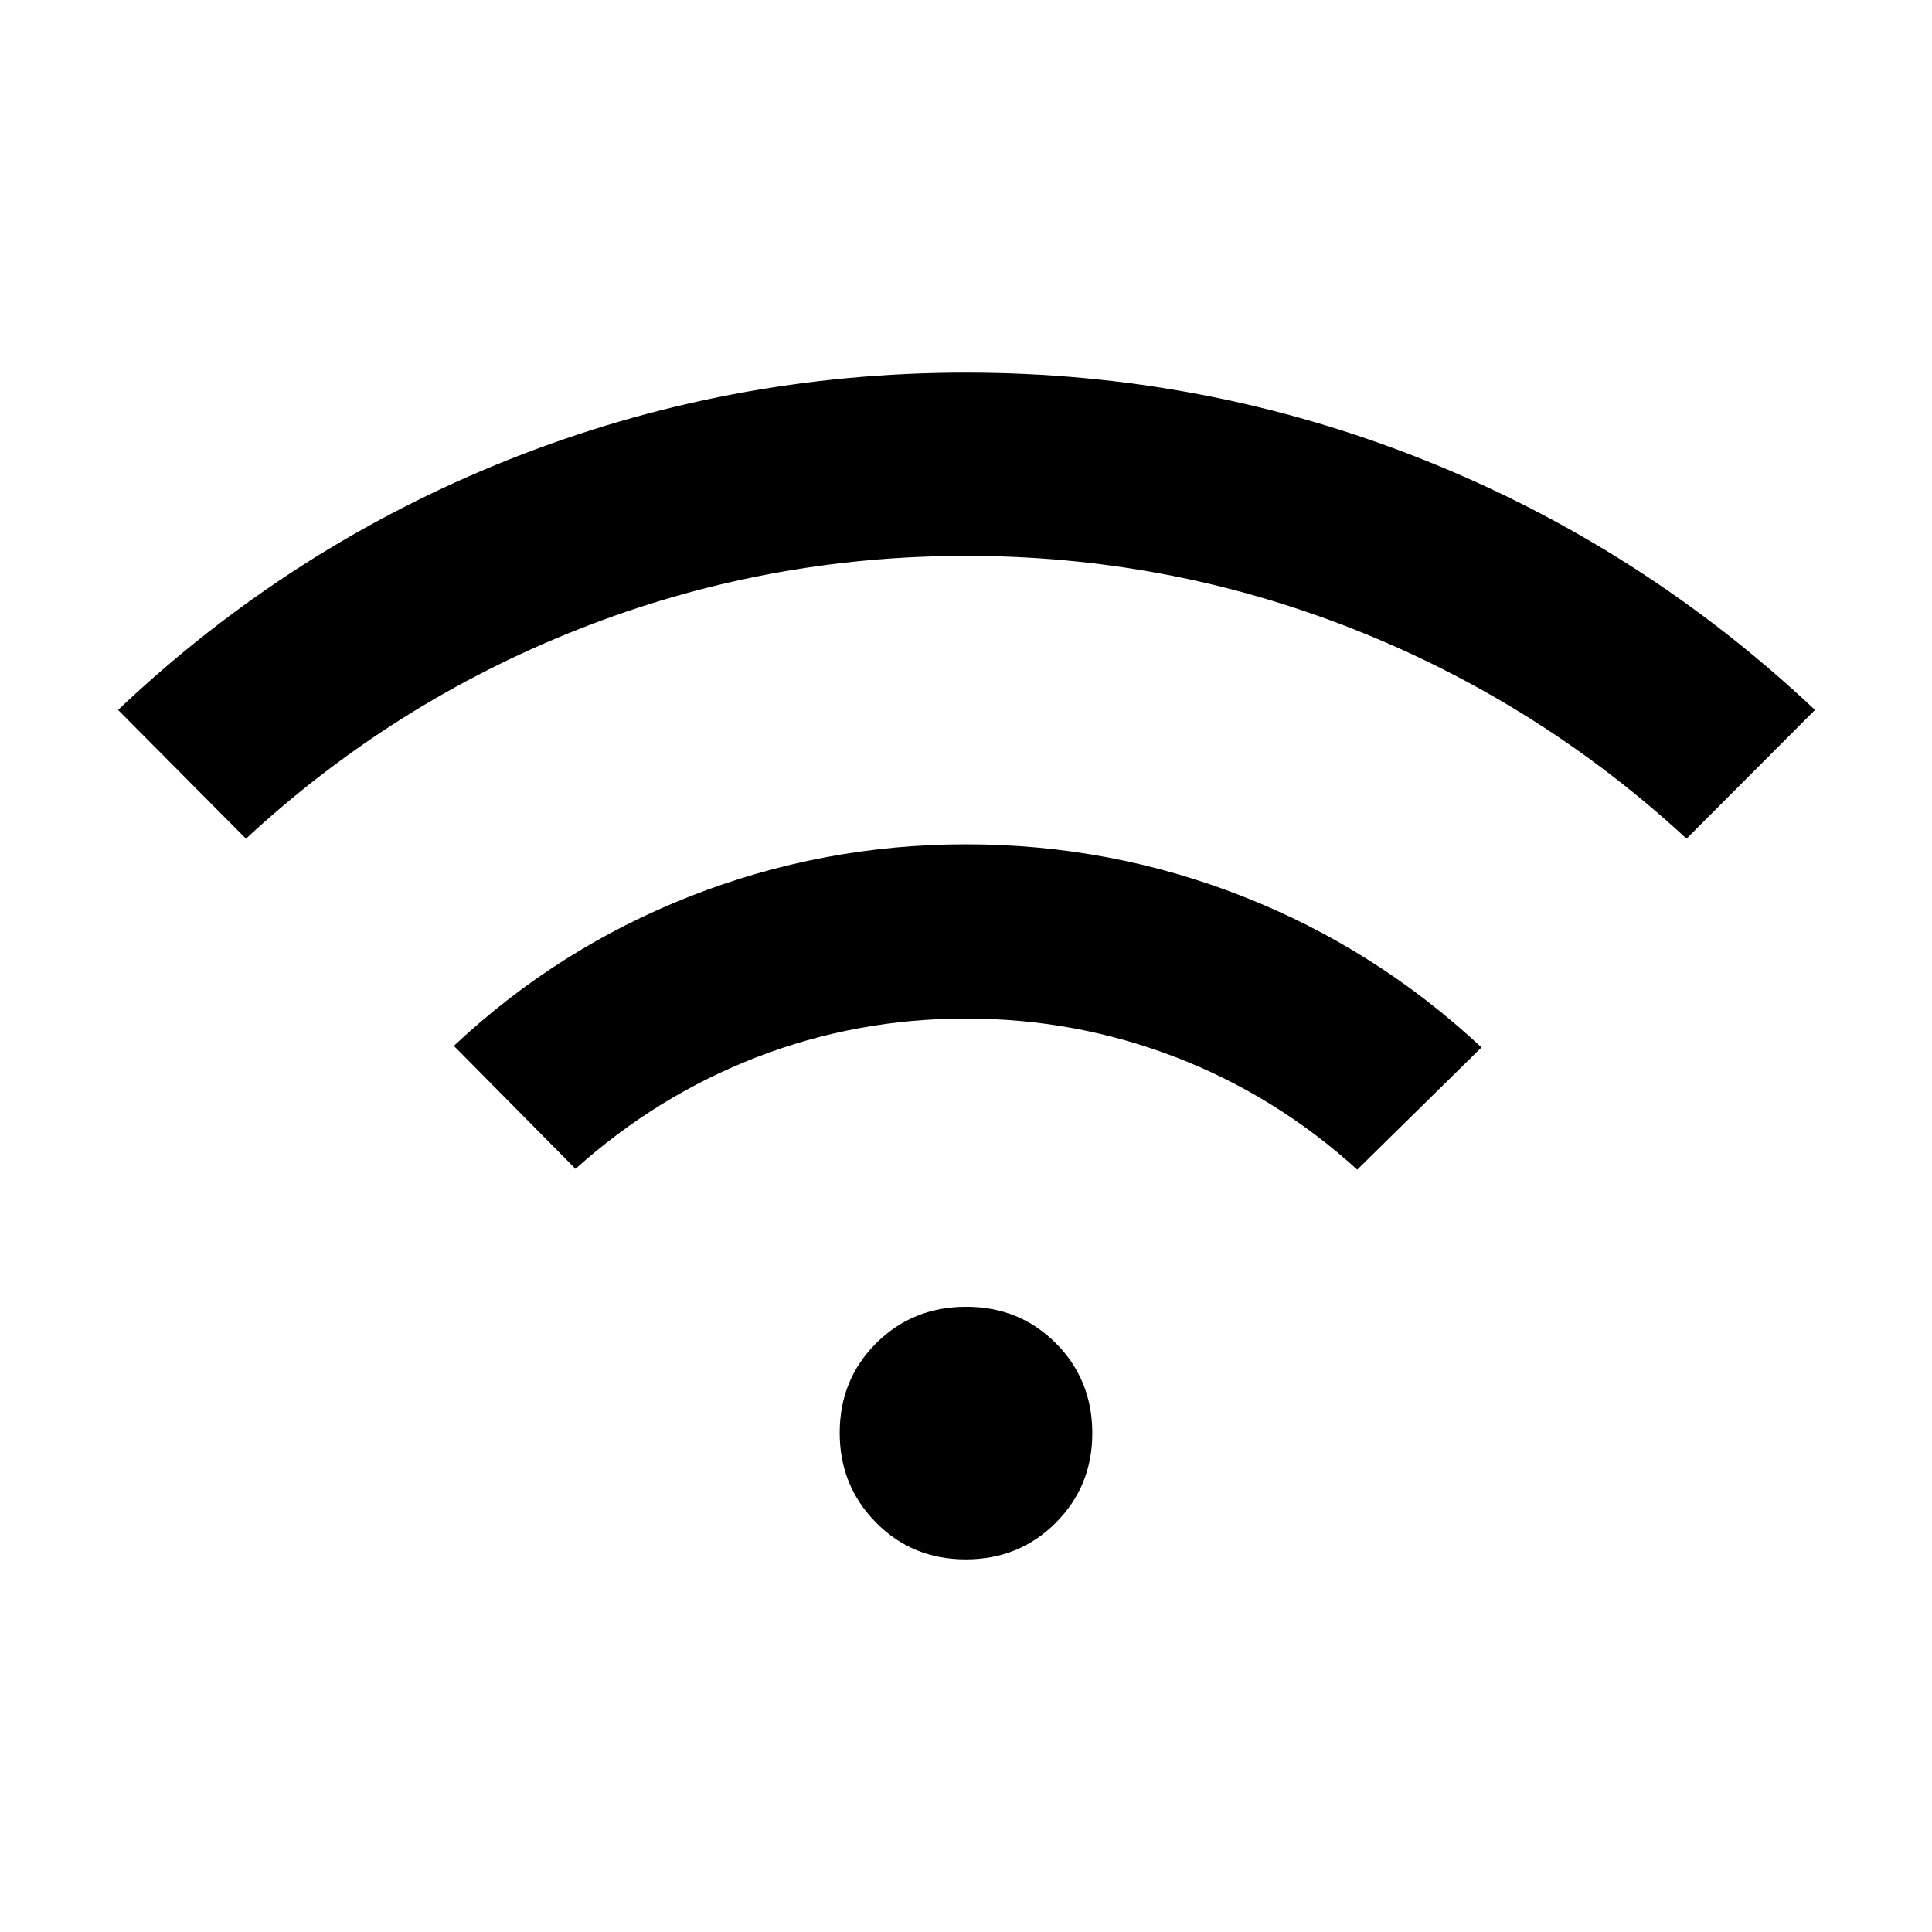 <svg xmlns="http://www.w3.org/2000/svg" height="40" viewBox="0 -960 960 960" width="40"><path d="m122.22-543.27-63.56-63.97q85.71-81.24 194.26-124.42Q361.47-774.84 480-774.84q118.53 0 227.08 43.18 108.55 43.18 194.79 124.42l-63.83 63.97q-73.3-67.68-165.45-104.1-92.16-36.42-192.46-36.42-100.31 0-192.59 36.42t-165.32 104.1Zm163.75 164.06-60.44-61.11q51.55-48.45 117.35-74.3 65.81-25.85 137.18-25.85 71.7 0 137.63 25.94 65.94 25.95 118.46 74.98l-61.74 60.73q-40.46-36.72-90.26-55.89-49.79-19.18-104.15-19.18-54.36 0-103.96 19.18-49.6 19.17-90.07 55.5Zm193.94 194.05q-26.55 0-44.61-18.28t-18.06-44.57q0-26.54 18.16-44.6 18.15-18.06 44.69-18.06 26.55 0 44.61 18.16 18.06 18.15 18.06 44.69 0 26.29-18.16 44.48-18.15 18.18-44.69 18.18Z"/></svg>